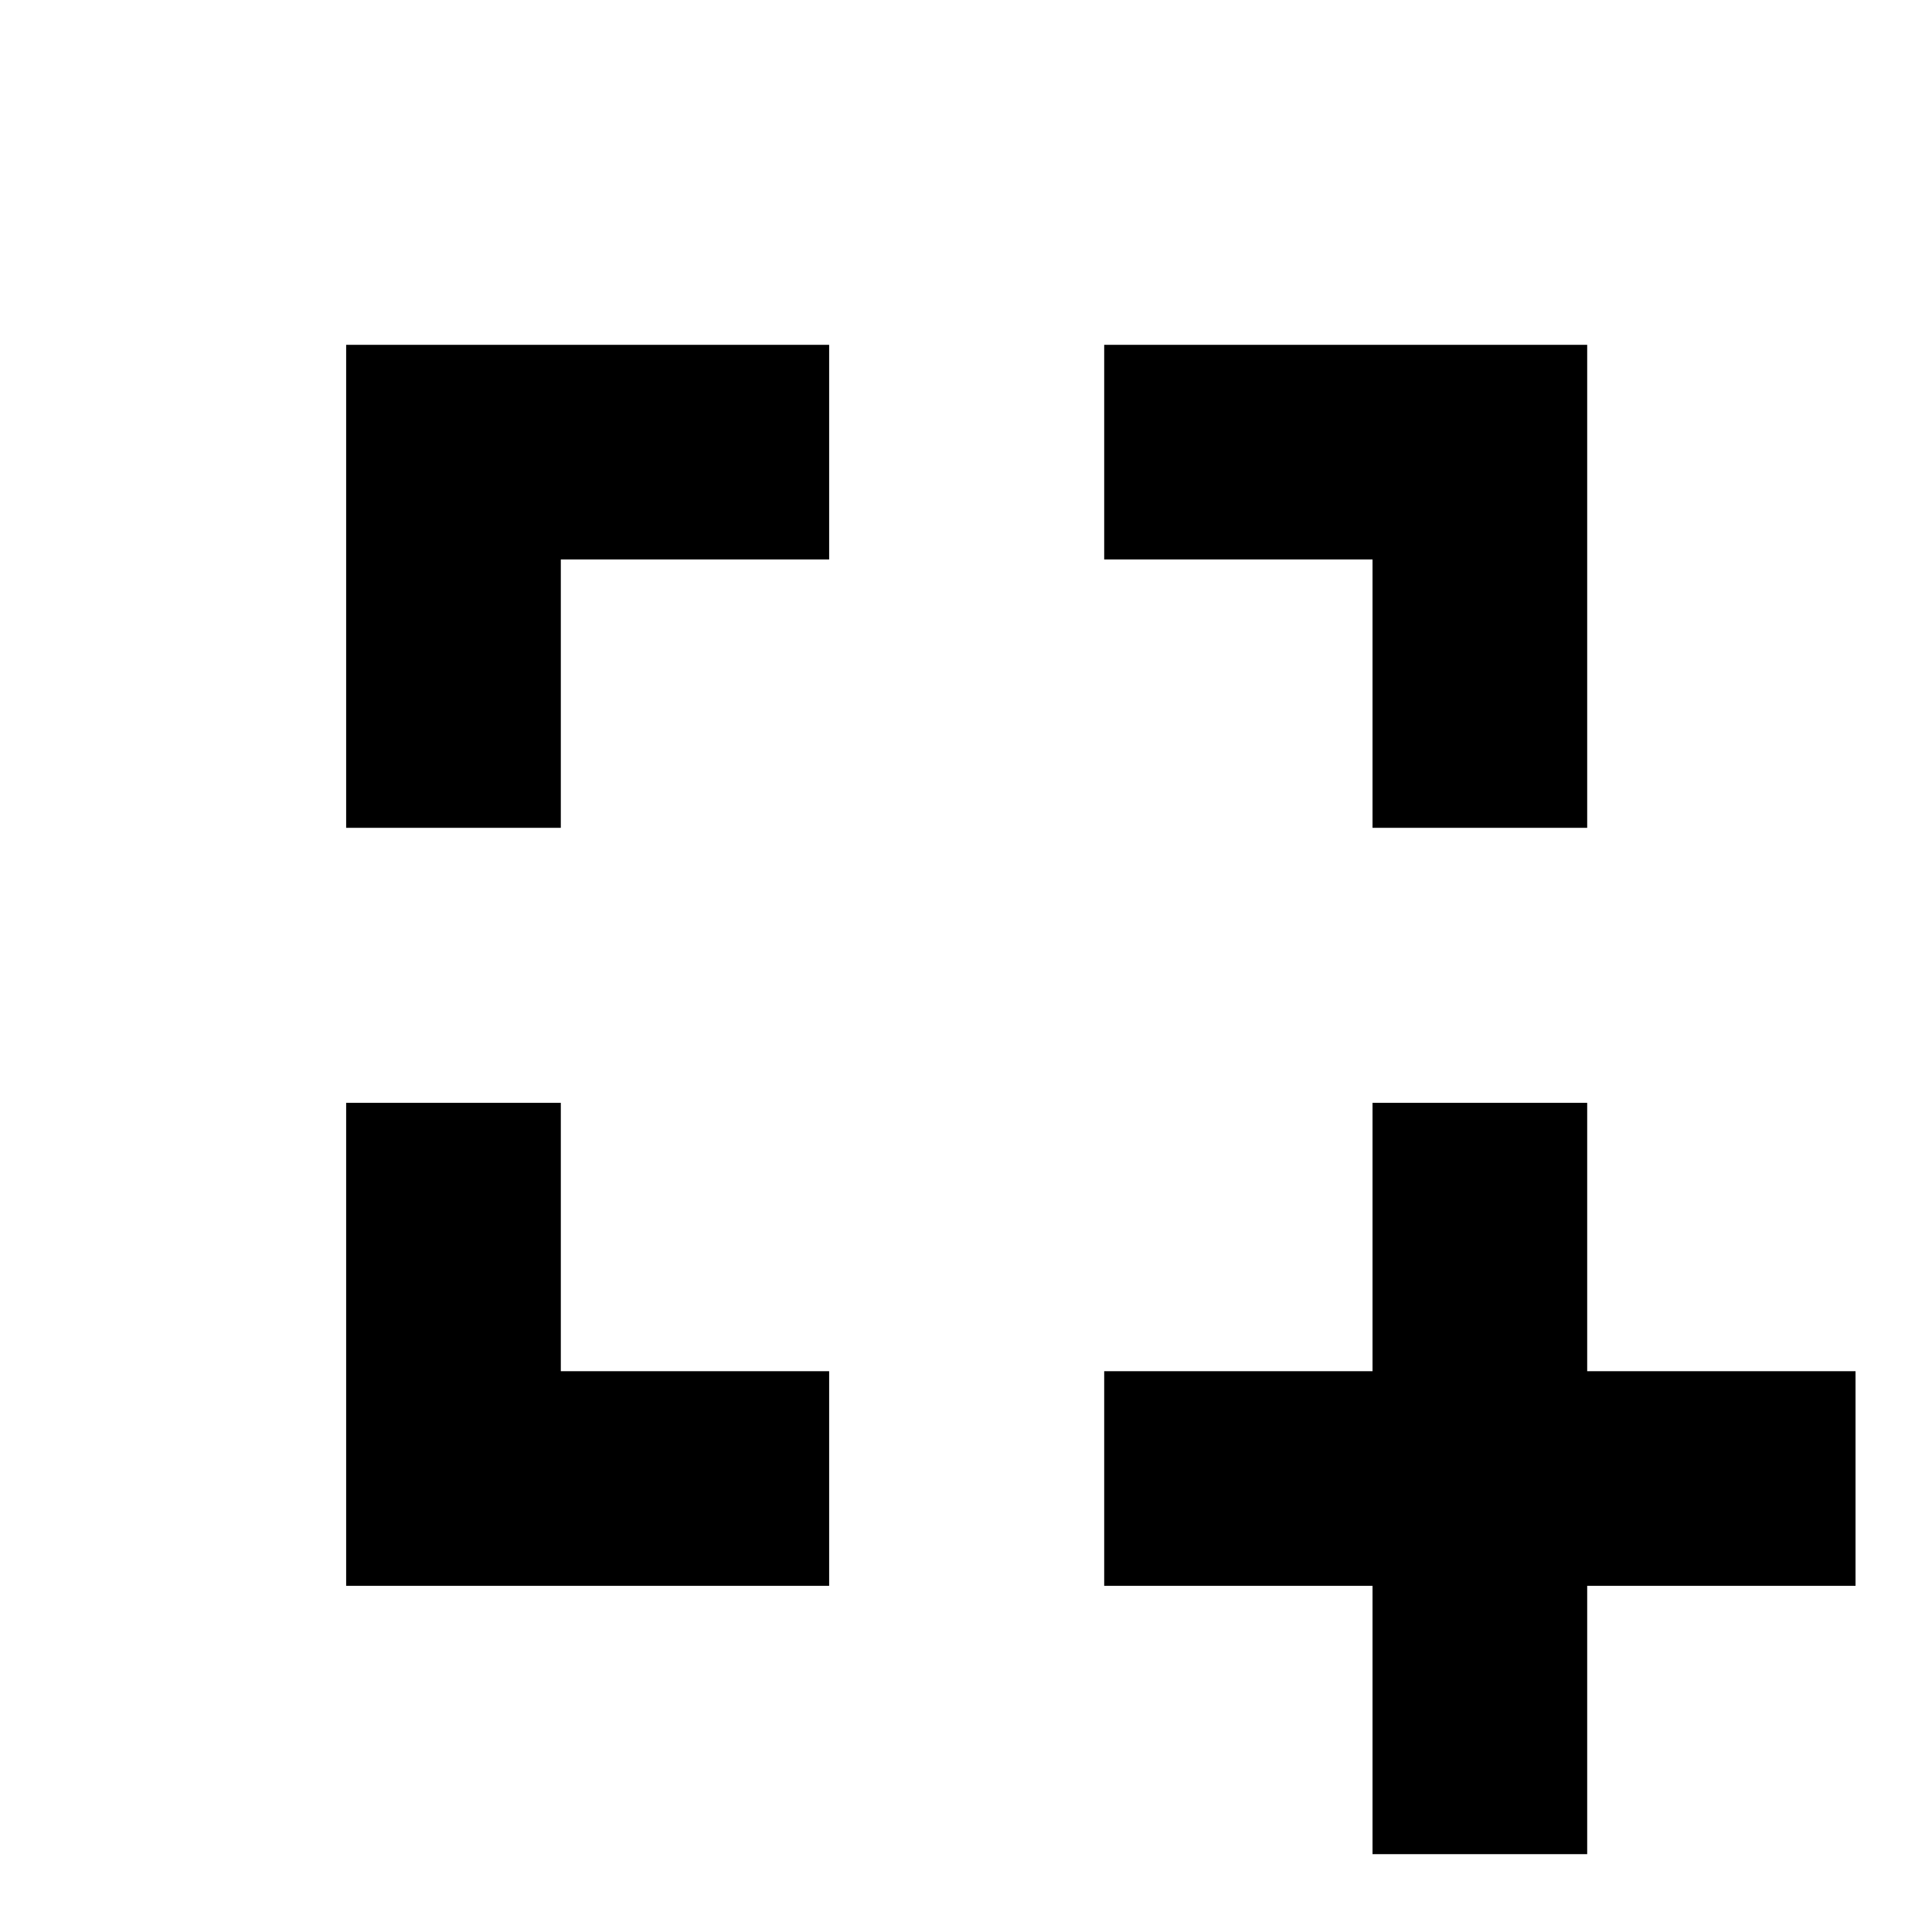 <svg xmlns="http://www.w3.org/2000/svg" height="40" viewBox="0 96 960 960" width="40"><path d="M682.001 1017.33V884H548.667V777.334h133.334V644h106.665v133.334H922V884H788.666v133.33H682.001ZM172 884V644h106.666v133.334H412V884H172Zm0-376.667V267.334h240v106.665H278.666v133.334H172Zm510.001 0V373.999H548.667V267.334h239.999v239.999H682.001Z"/></svg>